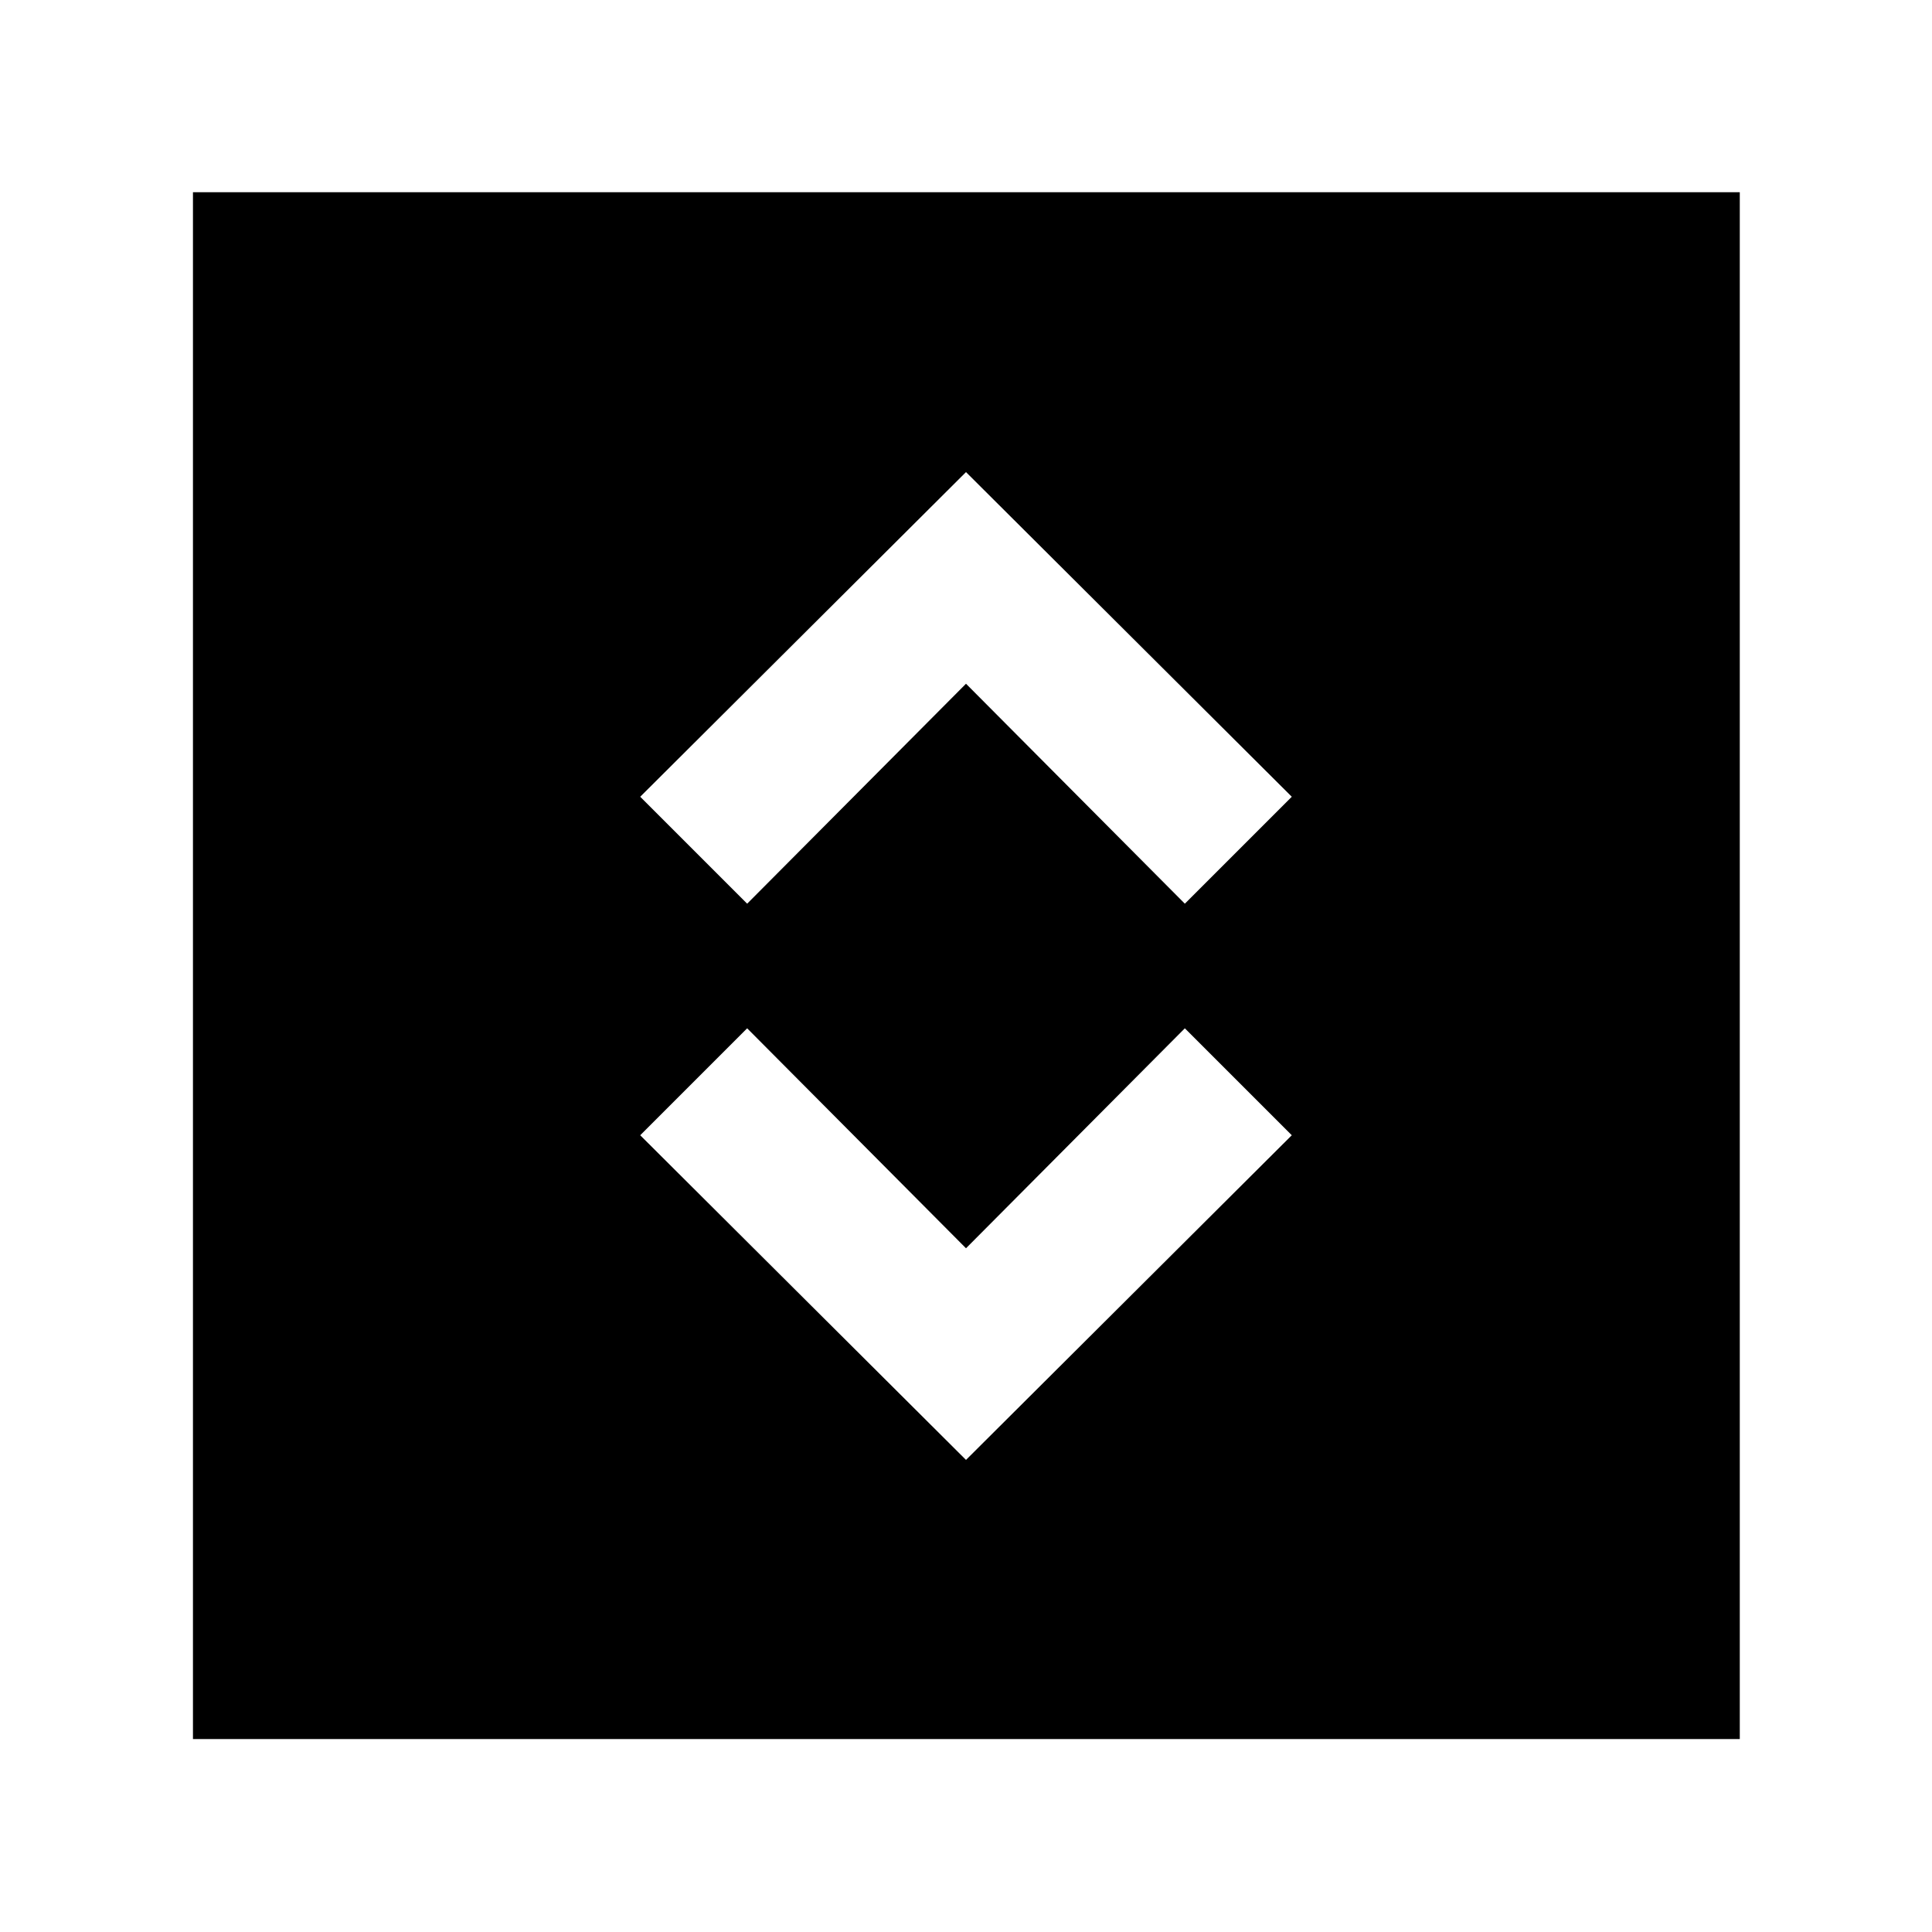 <svg xmlns="http://www.w3.org/2000/svg" height="40" viewBox="0 -960 960 960" width="40"><path d="M480-234.58 641.88-395.9l-53.14-53.14L480-339.74l-108.74-109.3-53.14 53.14L480-234.58ZM371.26-510.96 480-620.26l108.74 109.3 53.14-53.14L480-725.42 318.12-564.1l53.14 53.14ZM95.88-95.88v-768.61h768.61v768.61H95.88Z"/></svg>
